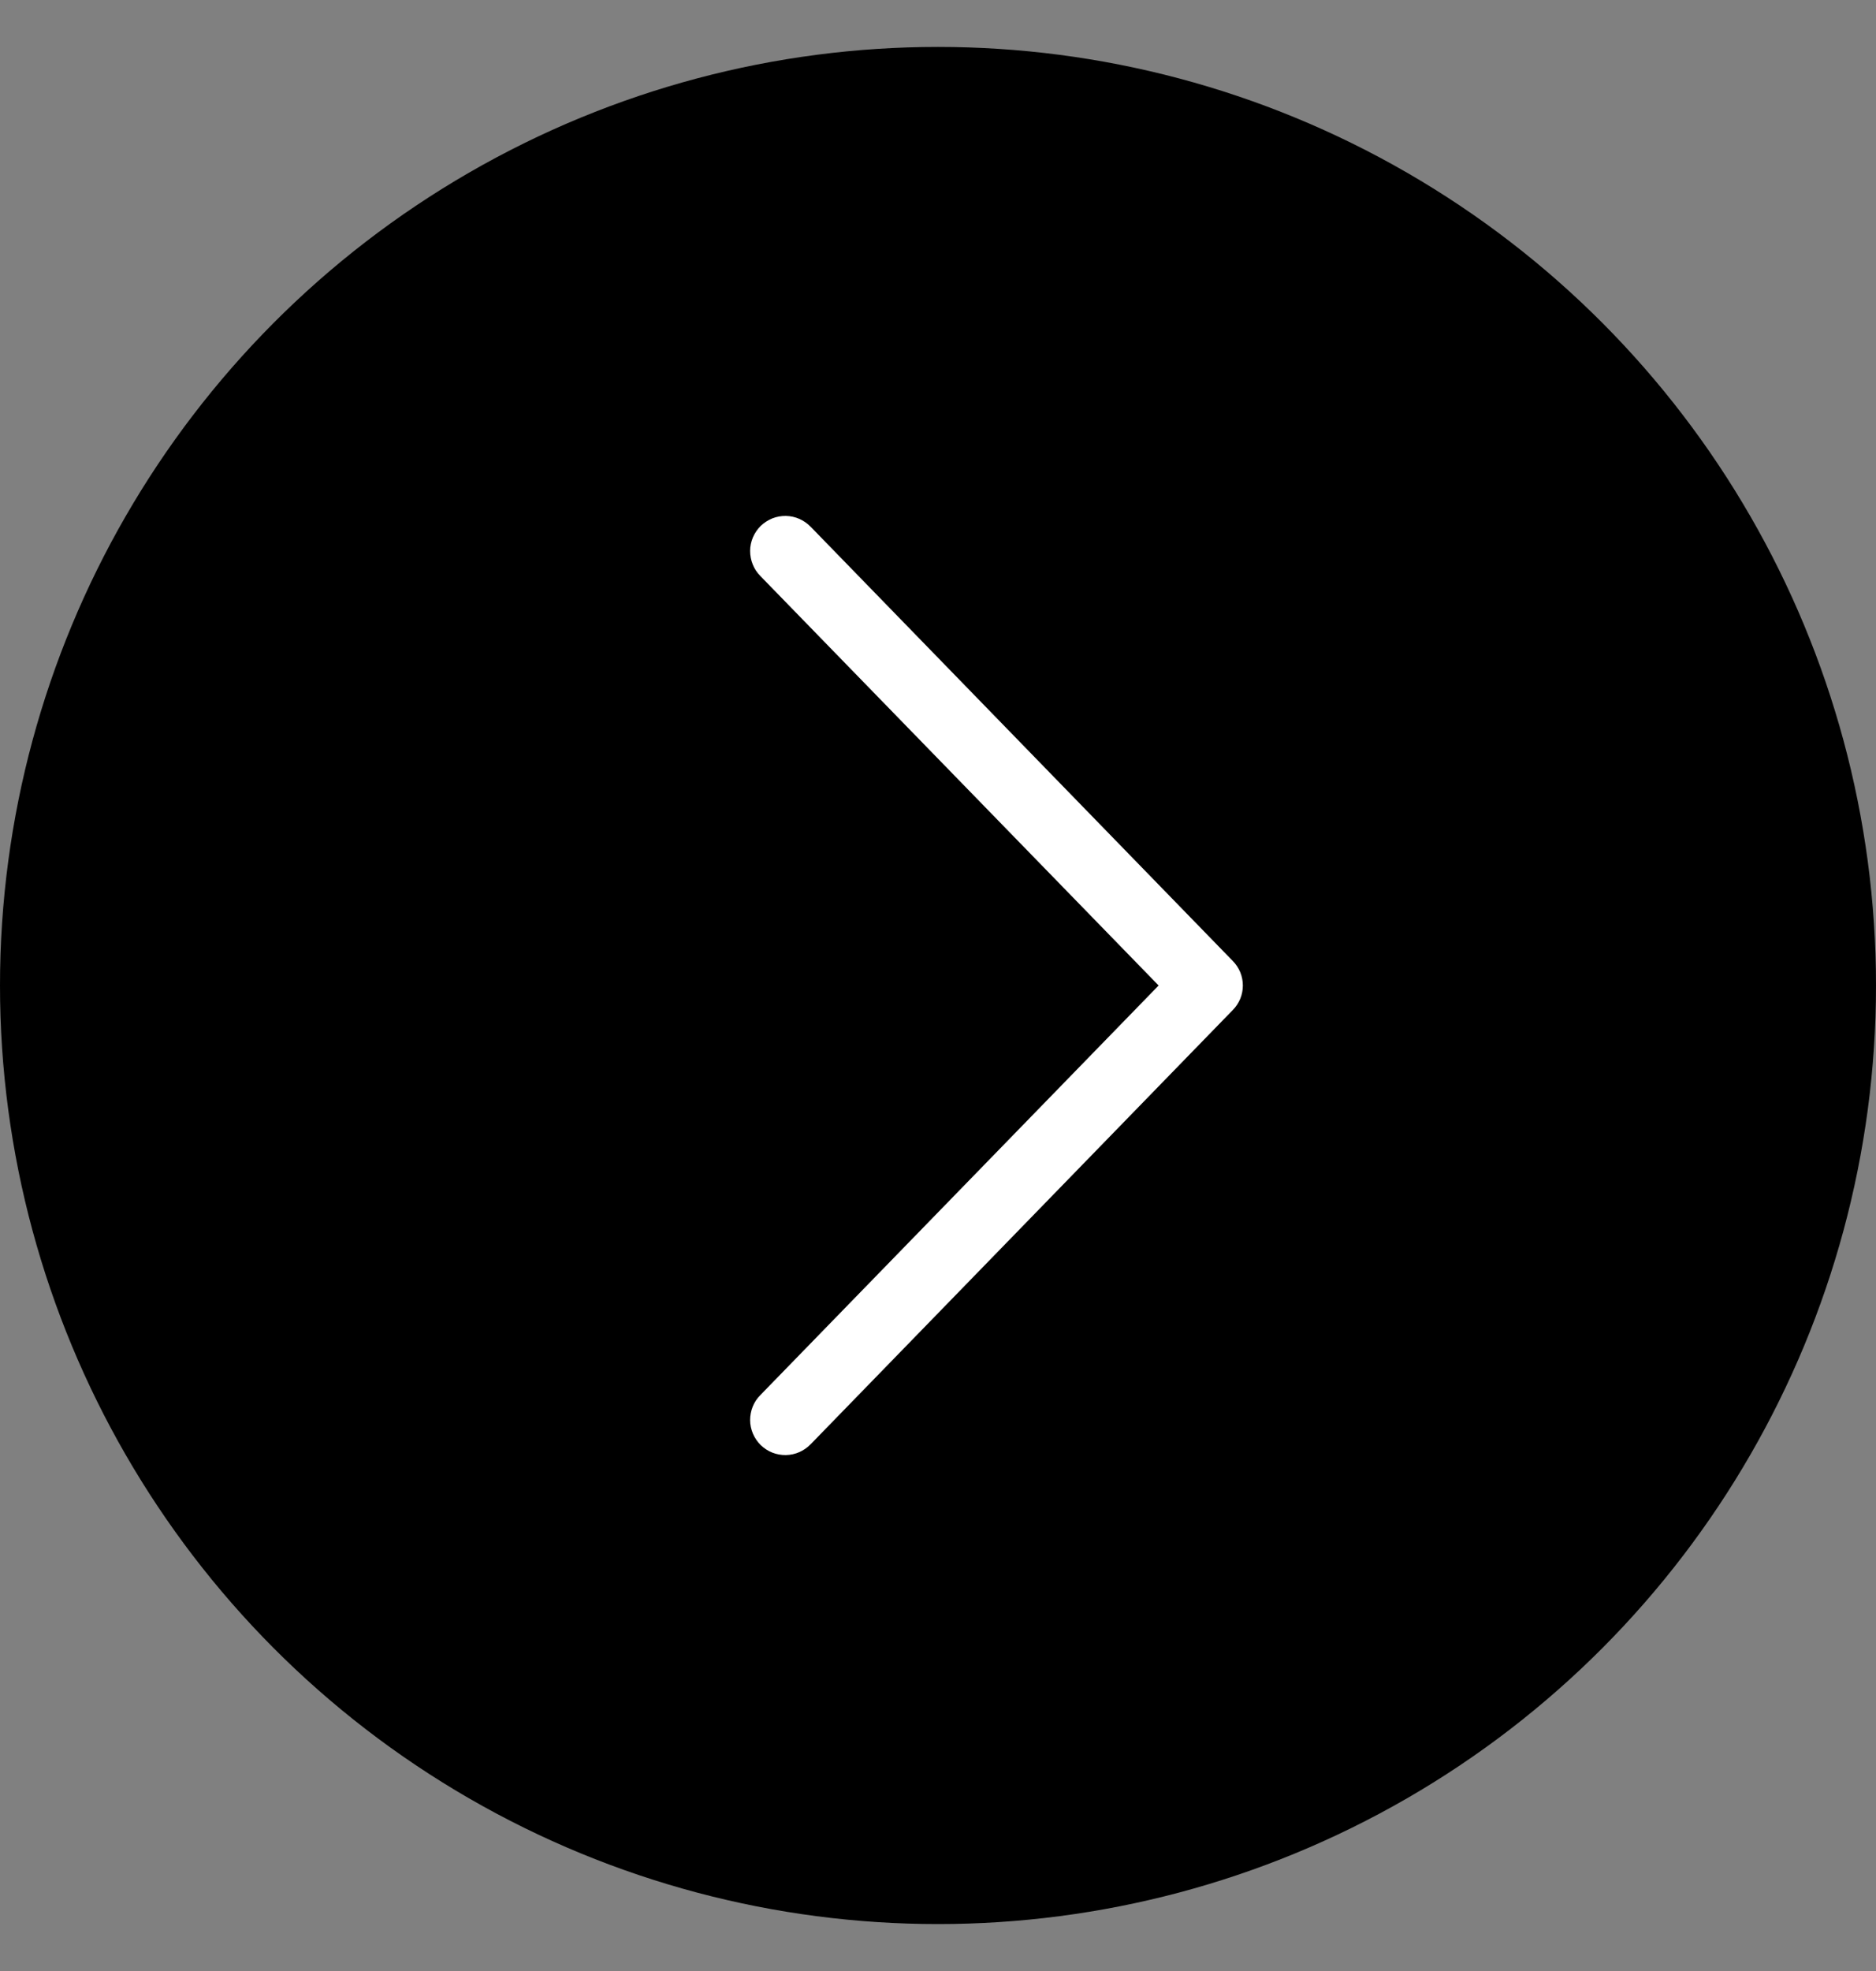 <svg width="20" height="21" viewBox="0 0 20 21" fill="none" xmlns="http://www.w3.org/2000/svg">
<rect x="0" y="0" width="20" height="21" fill="#808080" stroke="none"/>
<circle cx="10" cy="10.5" r="10" transform="rotate(-180 10 10.5)" fill="black"/>
<g clip-path="url(#clip0_107_111)">
<path d="M12.352 10.5L8.106 14.864C8.071 14.899 8.043 14.941 8.025 14.986C8.006 15.032 7.997 15.082 7.997 15.131C7.997 15.181 8.008 15.23 8.027 15.275C8.047 15.321 8.075 15.362 8.11 15.397C8.146 15.431 8.188 15.459 8.234 15.477C8.28 15.495 8.33 15.504 8.379 15.503C8.429 15.502 8.478 15.491 8.523 15.471C8.568 15.451 8.609 15.422 8.644 15.386L13.143 10.761C13.212 10.691 13.25 10.598 13.25 10.5C13.25 10.402 13.212 10.309 13.143 10.239L8.644 5.614C8.609 5.578 8.568 5.549 8.523 5.529C8.478 5.509 8.429 5.498 8.379 5.497C8.33 5.496 8.28 5.505 8.234 5.523C8.188 5.542 8.146 5.569 8.11 5.603C8.075 5.638 8.047 5.679 8.027 5.725C8.008 5.77 7.997 5.819 7.997 5.869C7.997 5.919 8.006 5.968 8.025 6.014C8.043 6.06 8.071 6.101 8.106 6.137L12.352 10.5Z" fill="white"/>
</g>
<defs>
<clipPath id="clip0_107_111">
<rect width="6" height="11" fill="white" transform="translate(13.5 16) rotate(-180)"/>
</clipPath>
</defs>
</svg>
